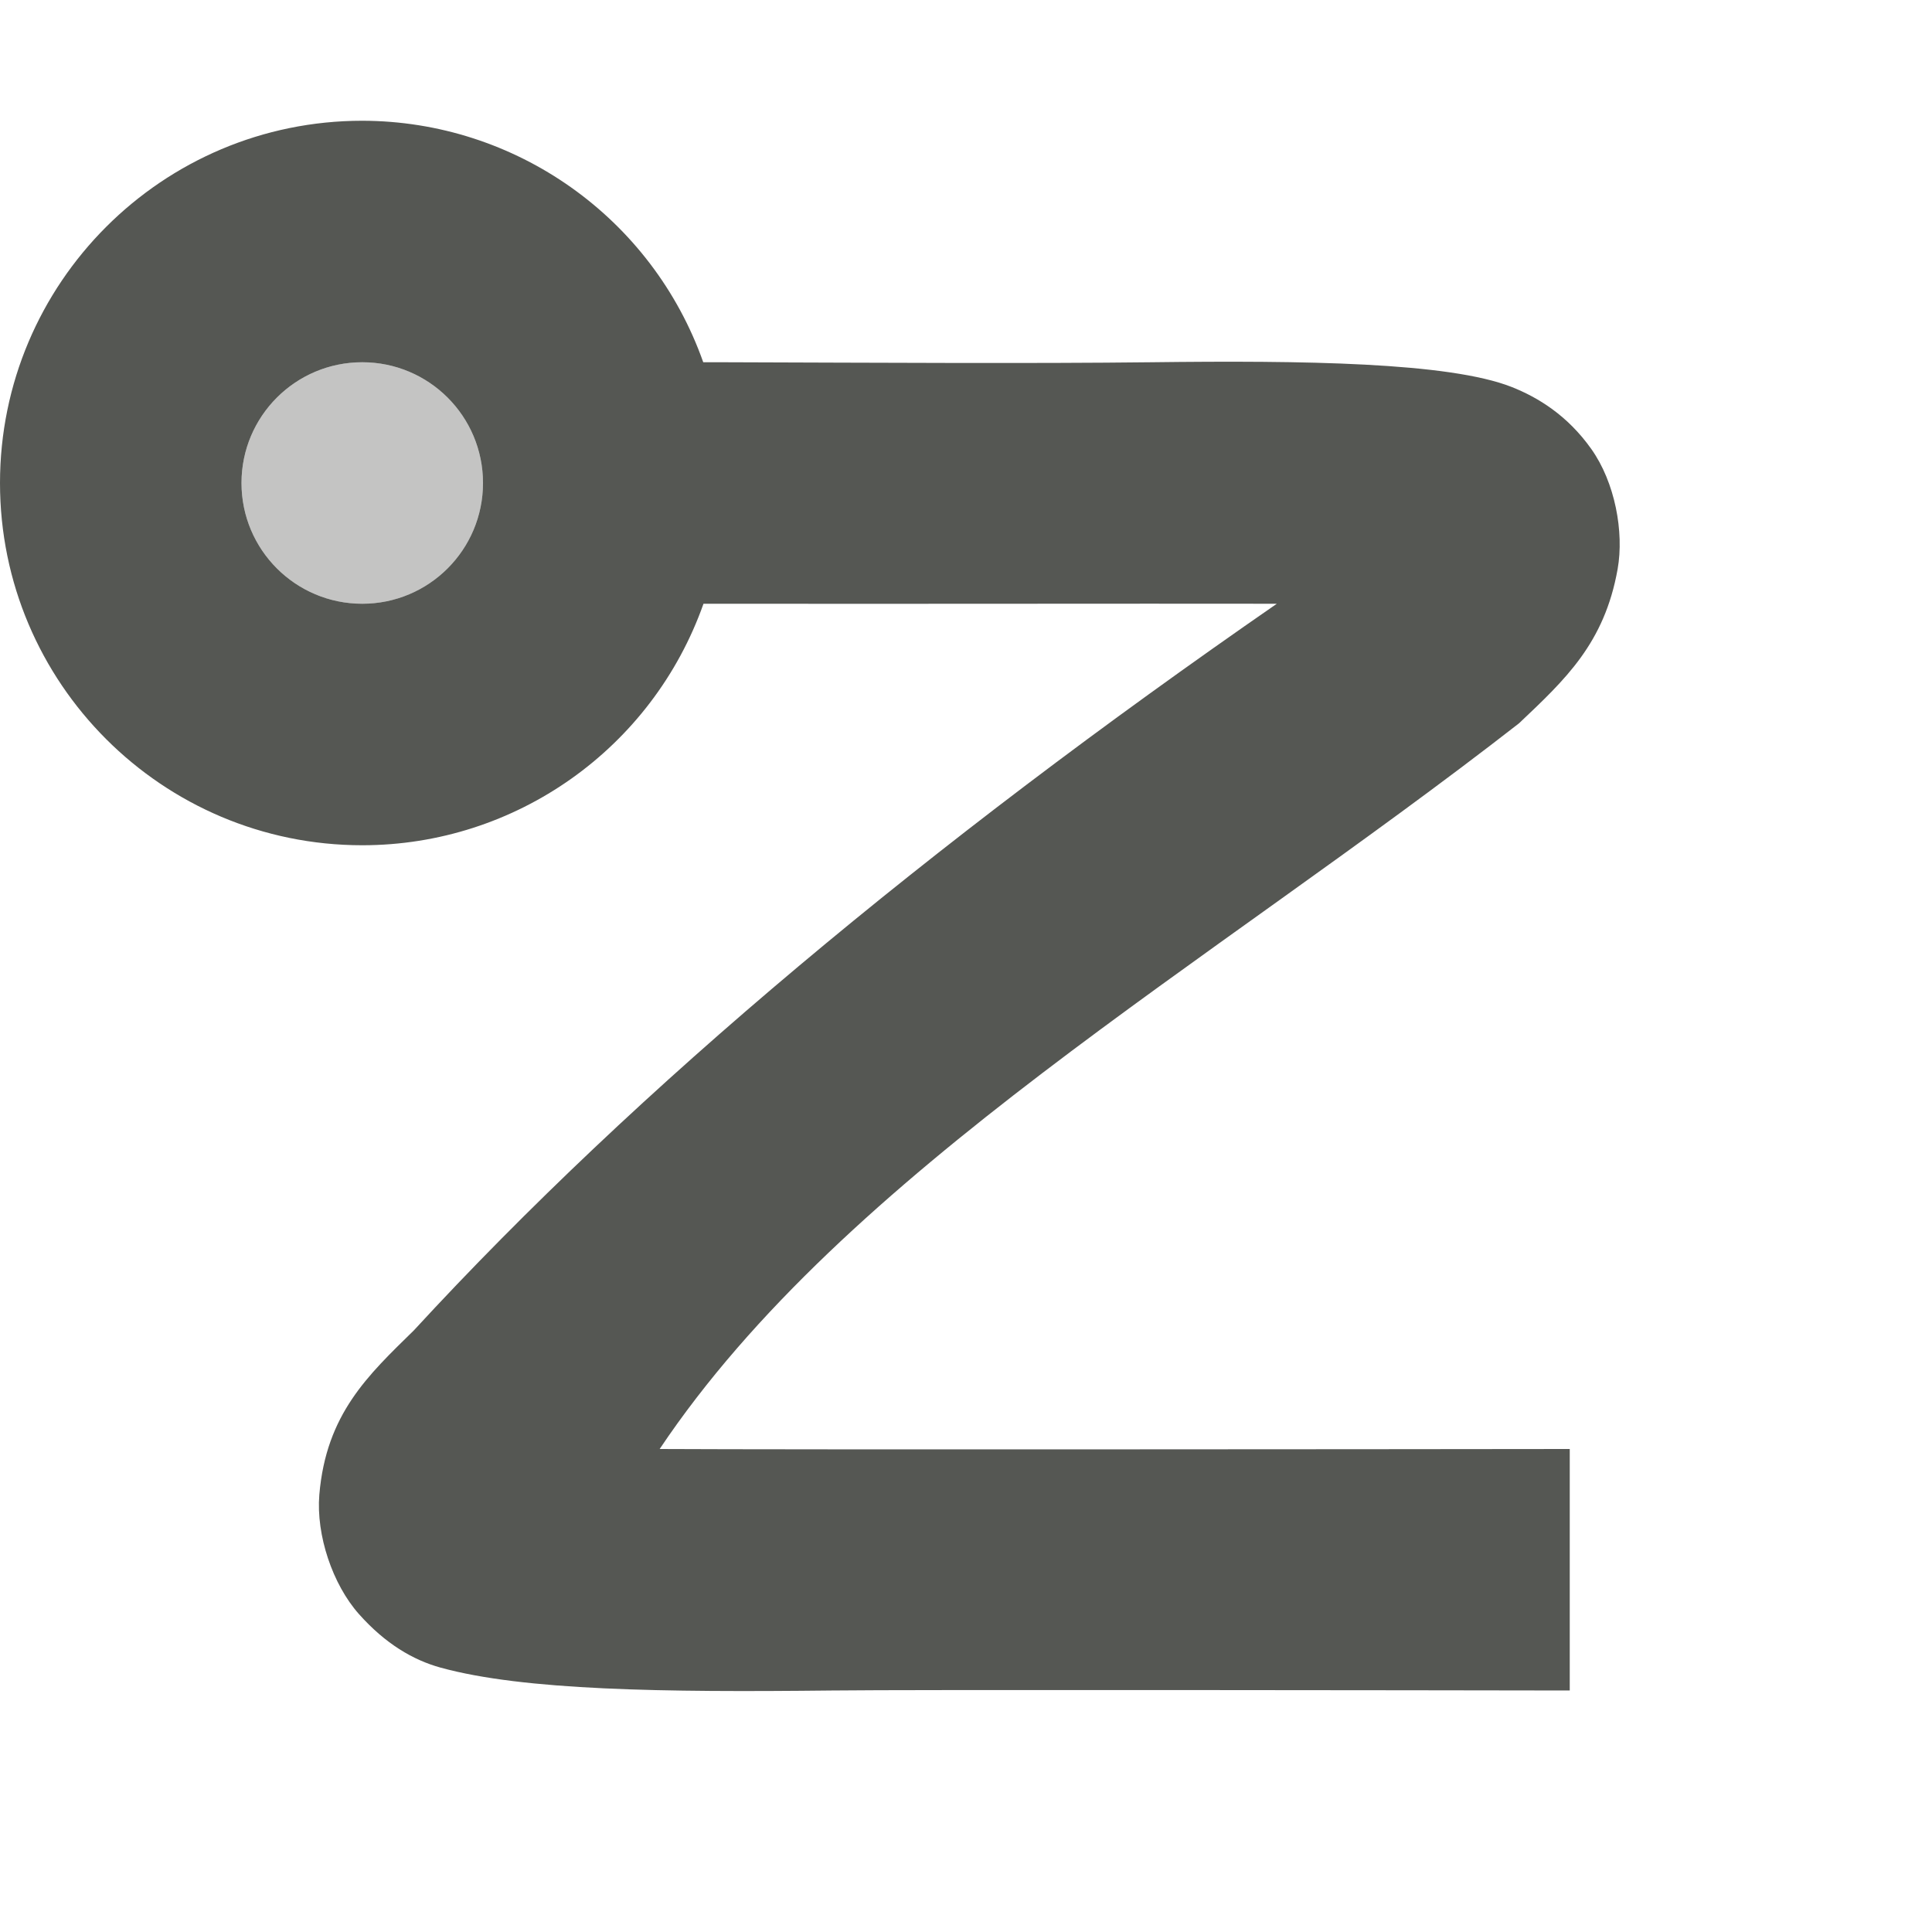 <?xml version="1.0" encoding="UTF-8"?>
<svg xmlns="http://www.w3.org/2000/svg" xmlns:xlink="http://www.w3.org/1999/xlink" width="32px" height="32px" viewBox="0 0 32 32" version="1.1">
<defs>
<filter id="alpha" filterUnits="objectBoundingBox" x="0%" y="0%" width="100%" height="100%">
  <feColorMatrix type="matrix" in="SourceGraphic" values="0 0 0 0 1 0 0 0 0 1 0 0 0 0 1 0 0 0 1 0"/>
</filter>
<mask id="mask0">
  <g filter="url(#alpha)">
<rect x="0" y="0" width="32" height="32" style="fill:rgb(0%,0%,0%);fill-opacity:0.35;stroke:none;"/>
  </g>
</mask>
<clipPath id="clip1">
  <rect x="0" y="0" width="32" height="32"/>
</clipPath>
<g id="surface5" clip-path="url(#clip1)">
<path style=" stroke:none;fill-rule:nonzero;fill:rgb(33.333%,34.118%,32.549%);fill-opacity:1;" d="M 6 6 C 4.895 6 4 6.895 4 8 C 4 9.105 4.895 10 6 10 C 7.105 10 8 9.105 8 8 C 8 6.895 7.105 6 6 6 Z M 6 6 "/>
</g>
</defs>
<g id="surface1">
<path style=" stroke:none;fill-rule:nonzero;fill:rgb(33.333%,34.118%,32.549%);fill-opacity:1;" d="M 6 2 C 2.688 2 0 4.688 0 8 C 0 11.312 2.688 14 6 14 C 8.543 14 10.805 12.395 11.652 10 C 11.773 10 11.879 10 12 10 C 15.152 10.004 18.496 9.996 21.148 10 C 15.367 14 10.57 18 6.855 22.035 C 6.098 22.777 5.402 23.418 5.289 24.758 C 5.234 25.426 5.508 26.242 5.945 26.734 C 6.383 27.227 6.844 27.496 7.297 27.621 C 8.676 28 10.98 28.031 13.773 28 C 14.984 27.984 23.707 27.996 26 28 L 26 24 C 22.891 24.004 13.078 24.012 10.926 24 C 14 19.41 20 16 25.16 11.98 C 25.926 11.254 26.574 10.656 26.793 9.426 C 26.902 8.812 26.75 7.988 26.355 7.434 C 25.961 6.879 25.473 6.582 25.039 6.41 C 24 6 21.586 5.969 19.07 6 C 17.109 6.023 14.562 6.008 12 6 C 11.871 6 11.777 6 11.648 6 C 10.801 3.605 8.539 2.004 6 2 Z M 6 6 C 7.105 6 8 6.895 8 8 C 8 9.105 7.105 10 6 10 C 4.895 10 4 9.105 4 8 C 4 6.895 4.895 6 6 6 Z M 6 6 "/>
<use xlink:href="#surface5" mask="url(#mask0)"/>
</g>
</svg>
